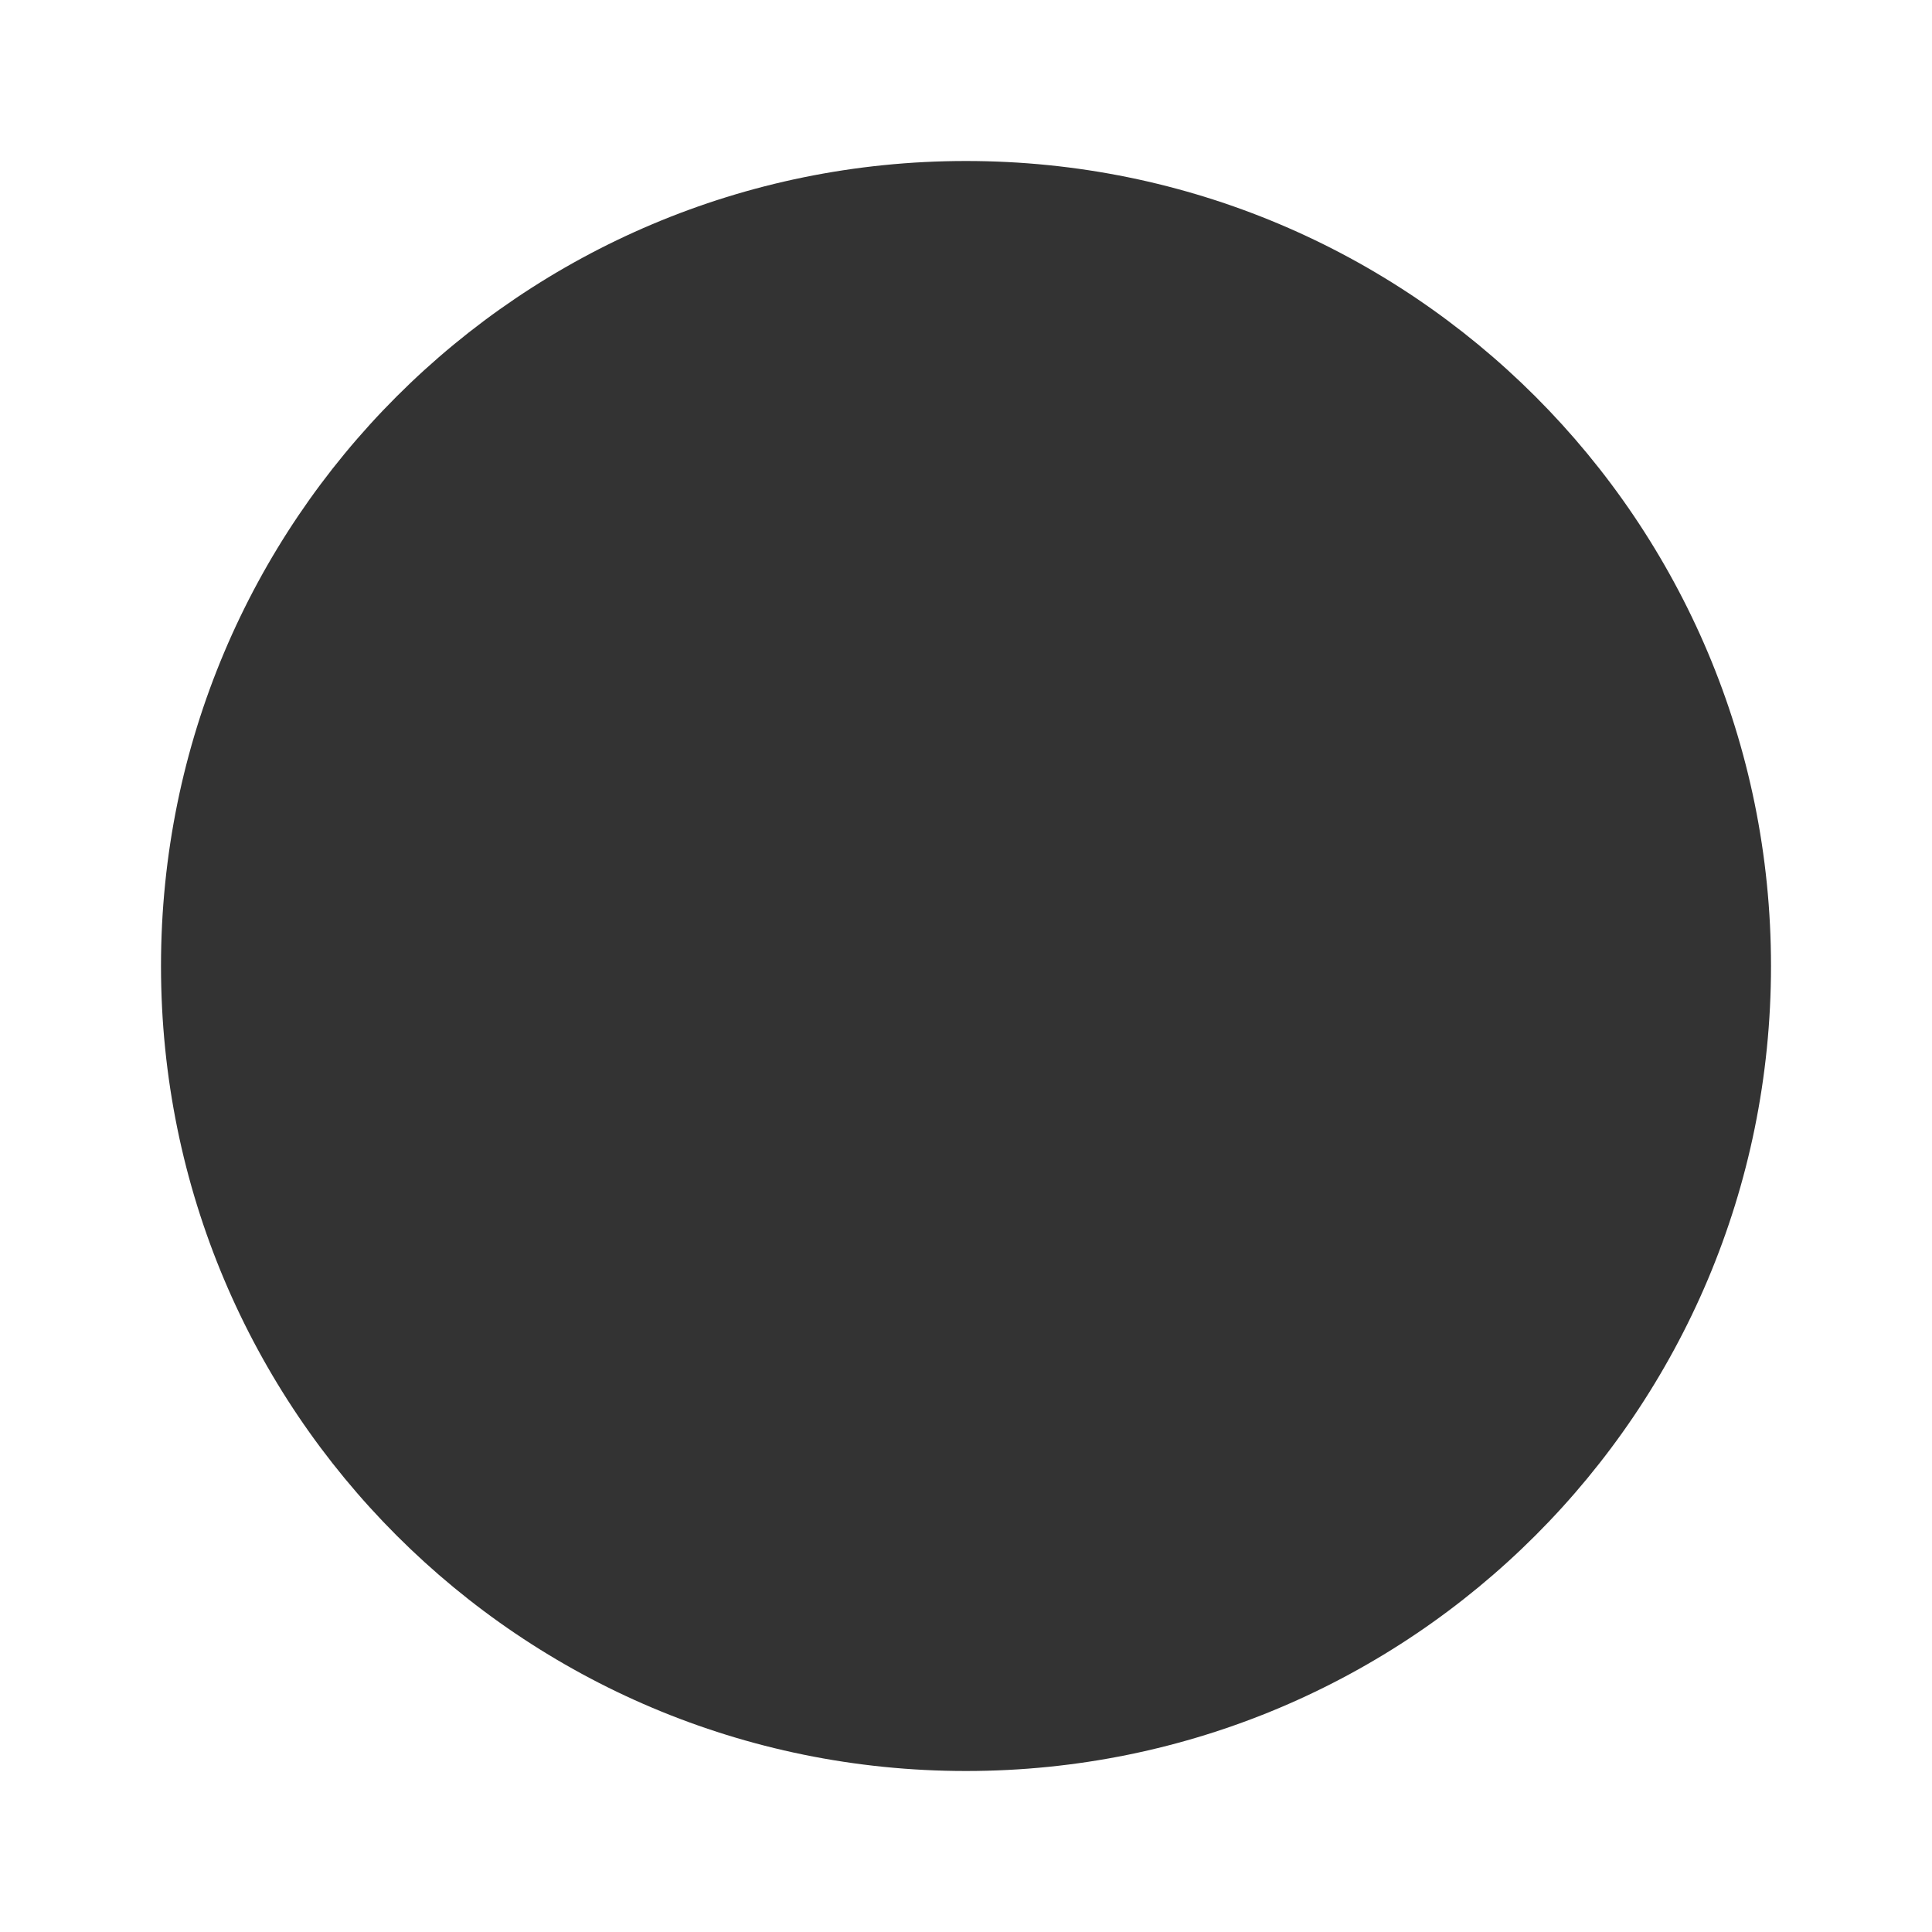 <svg width="21" height="21" viewBox="0 0 21 21" fill="none" xmlns="http://www.w3.org/2000/svg">
<path d="M10.5 1.75C5.661 1.75 1.75 5.661 1.75 10.5C1.75 15.339 5.661 19.25 10.5 19.25C15.339 19.25 19.25 15.339 19.25 10.5C19.25 5.661 15.339 1.75 10.5 1.75Z" fill="#333333"/>
</svg>
